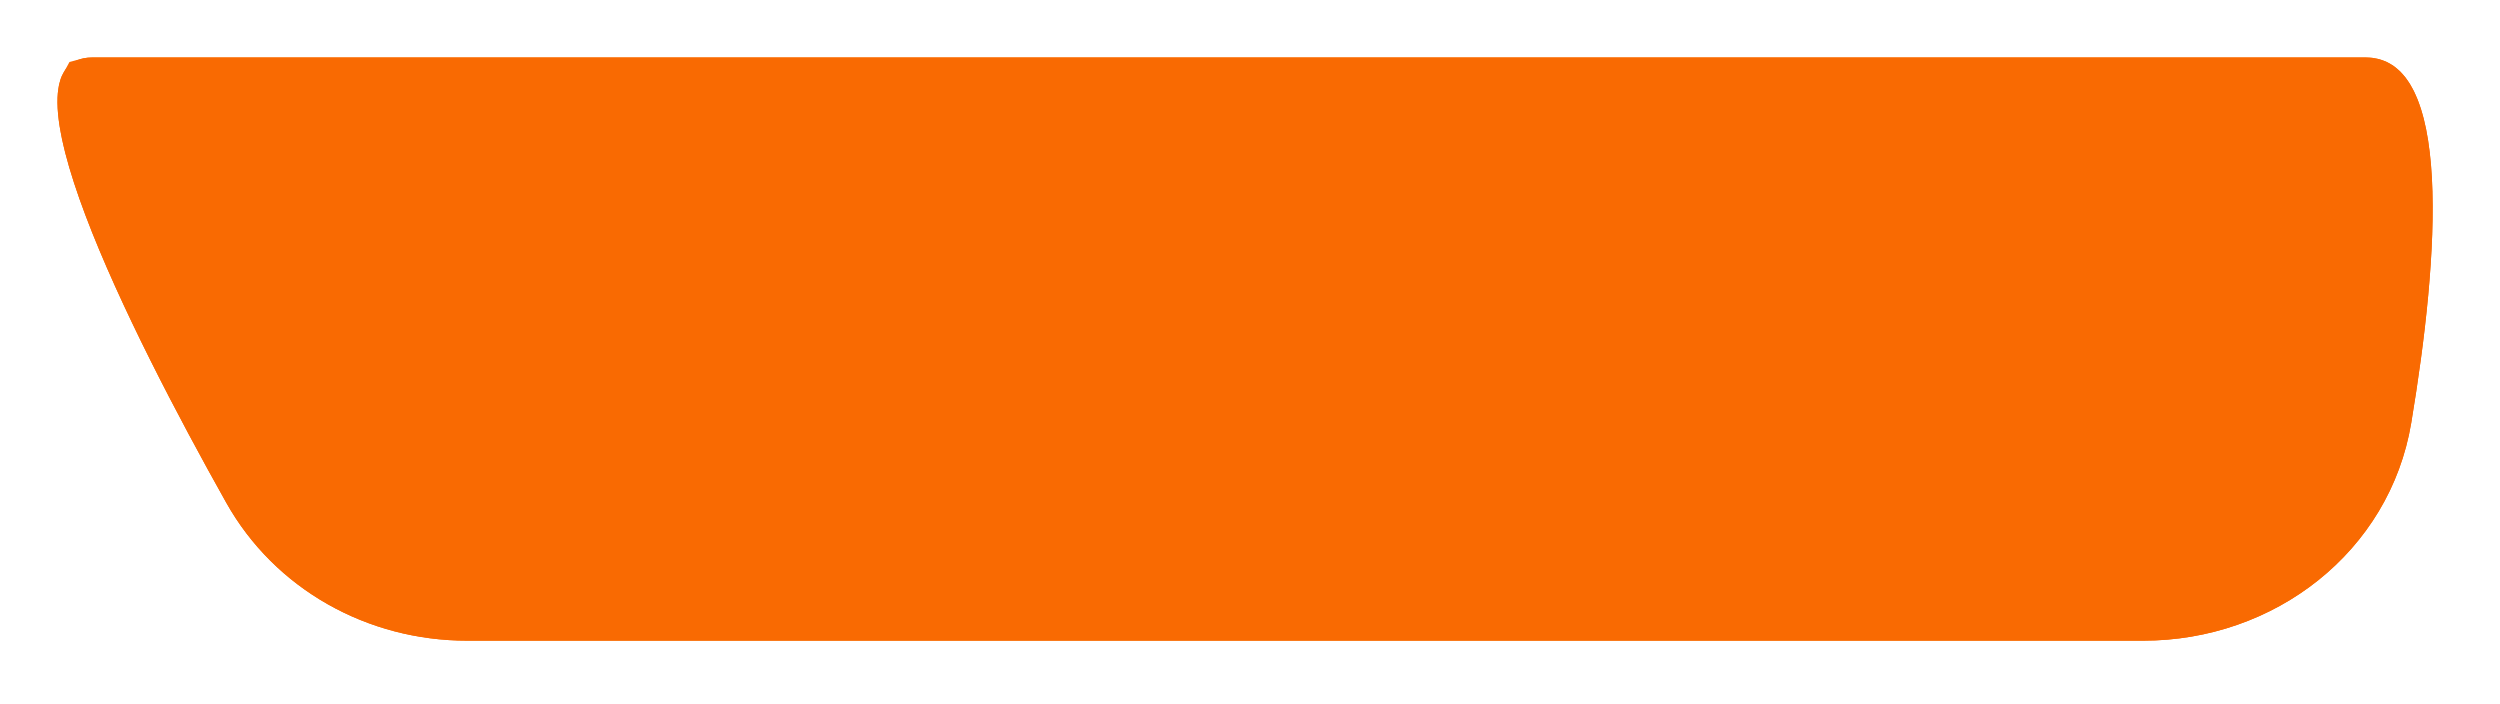 <svg width="174" height="49" viewBox="0 0 174 49" fill="none" xmlns="http://www.w3.org/2000/svg">
<g filter="url(#filter0_d_271_14085)">
<path d="M6.43 0C16.617 0 154.187 0 164.659 0C170.788 0 169.744 13.899 167.823 25.43C166.325 34.428 158.286 40.591 149.165 40.591H32.512C25.585 40.591 19.133 37.022 15.744 30.981C9.01 18.978 -0.535 0 6.43 0Z" fill="#F96A02"/>
<path d="M6.43 2H164.659C165.217 2 165.713 2.221 166.217 3.239C166.77 4.357 167.135 6.13 167.263 8.498C167.515 13.186 166.806 19.365 165.851 25.102C164.529 33.036 157.411 38.591 149.165 38.591H32.512C26.266 38.591 20.503 35.376 17.488 30.002C14.128 24.013 10.122 16.378 7.821 10.283C6.653 7.188 6.017 4.722 6 3.132C5.993 2.405 6.12 2.106 6.164 2.028C6.175 2.025 6.189 2.022 6.208 2.018C6.254 2.009 6.326 2 6.43 2Z" stroke="#F96A02" stroke-width="4"/>
</g>
<defs>
<filter id="filter0_d_271_14085" x="0" y="0" width="173.314" height="48.591" filterUnits="userSpaceOnUse" color-interpolation-filters="sRGB">
<feFlood flood-opacity="0" result="BackgroundImageFix"/>
<feColorMatrix in="SourceAlpha" type="matrix" values="0 0 0 0 0 0 0 0 0 0 0 0 0 0 0 0 0 0 127 0" result="hardAlpha"/>
<feOffset dy="4"/>
<feGaussianBlur stdDeviation="2"/>
<feComposite in2="hardAlpha" operator="out"/>
<feColorMatrix type="matrix" values="0 0 0 0 0 0 0 0 0 0 0 0 0 0 0 0 0 0 0.25 0"/>
<feBlend mode="normal" in2="BackgroundImageFix" result="effect1_dropShadow_271_14085"/>
<feBlend mode="normal" in="SourceGraphic" in2="effect1_dropShadow_271_14085" result="shape"/>
</filter>
</defs>
</svg>
